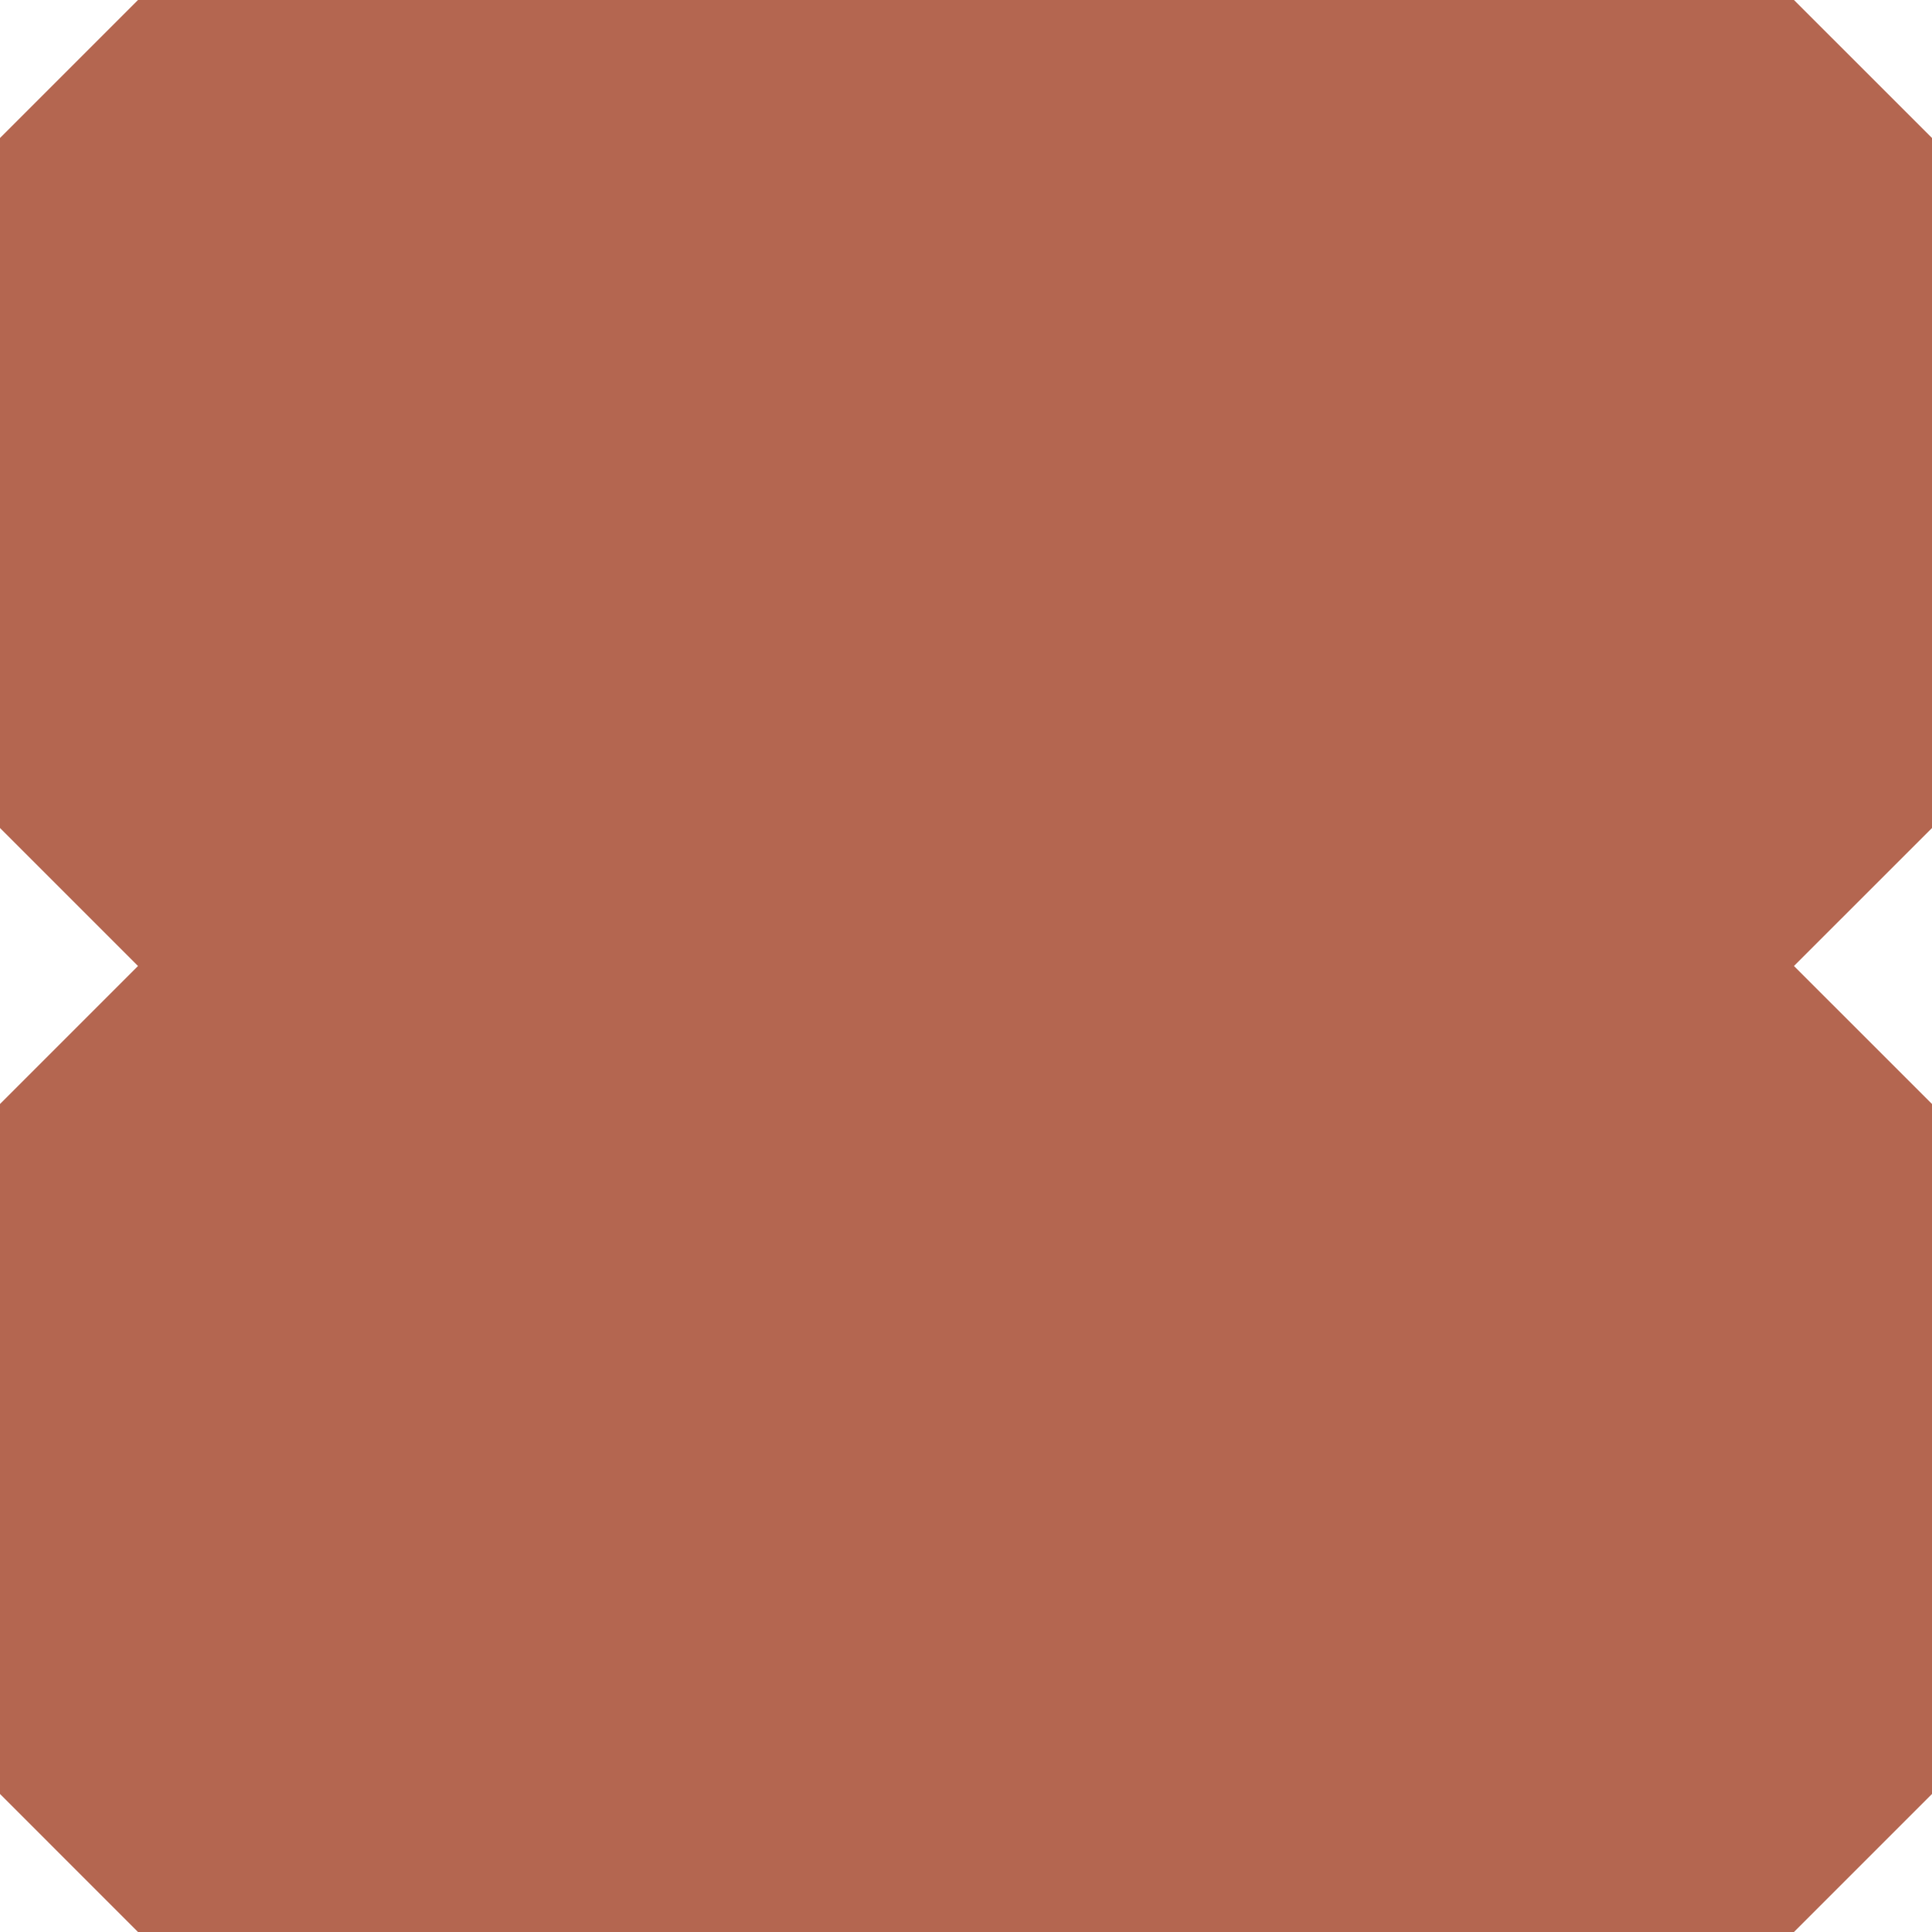 <svg width="188" height="188" viewBox="0 0 188 188" fill="none" xmlns="http://www.w3.org/2000/svg">
<path d="M188 80.572L174.568 94L188 107.428V174.568L174.568 188H13.428L0 174.568V107.428L13.428 94L0 80.572V13.428L13.428 0H174.568L188 13.428V80.572Z" fill="#B46650"/>
</svg>
